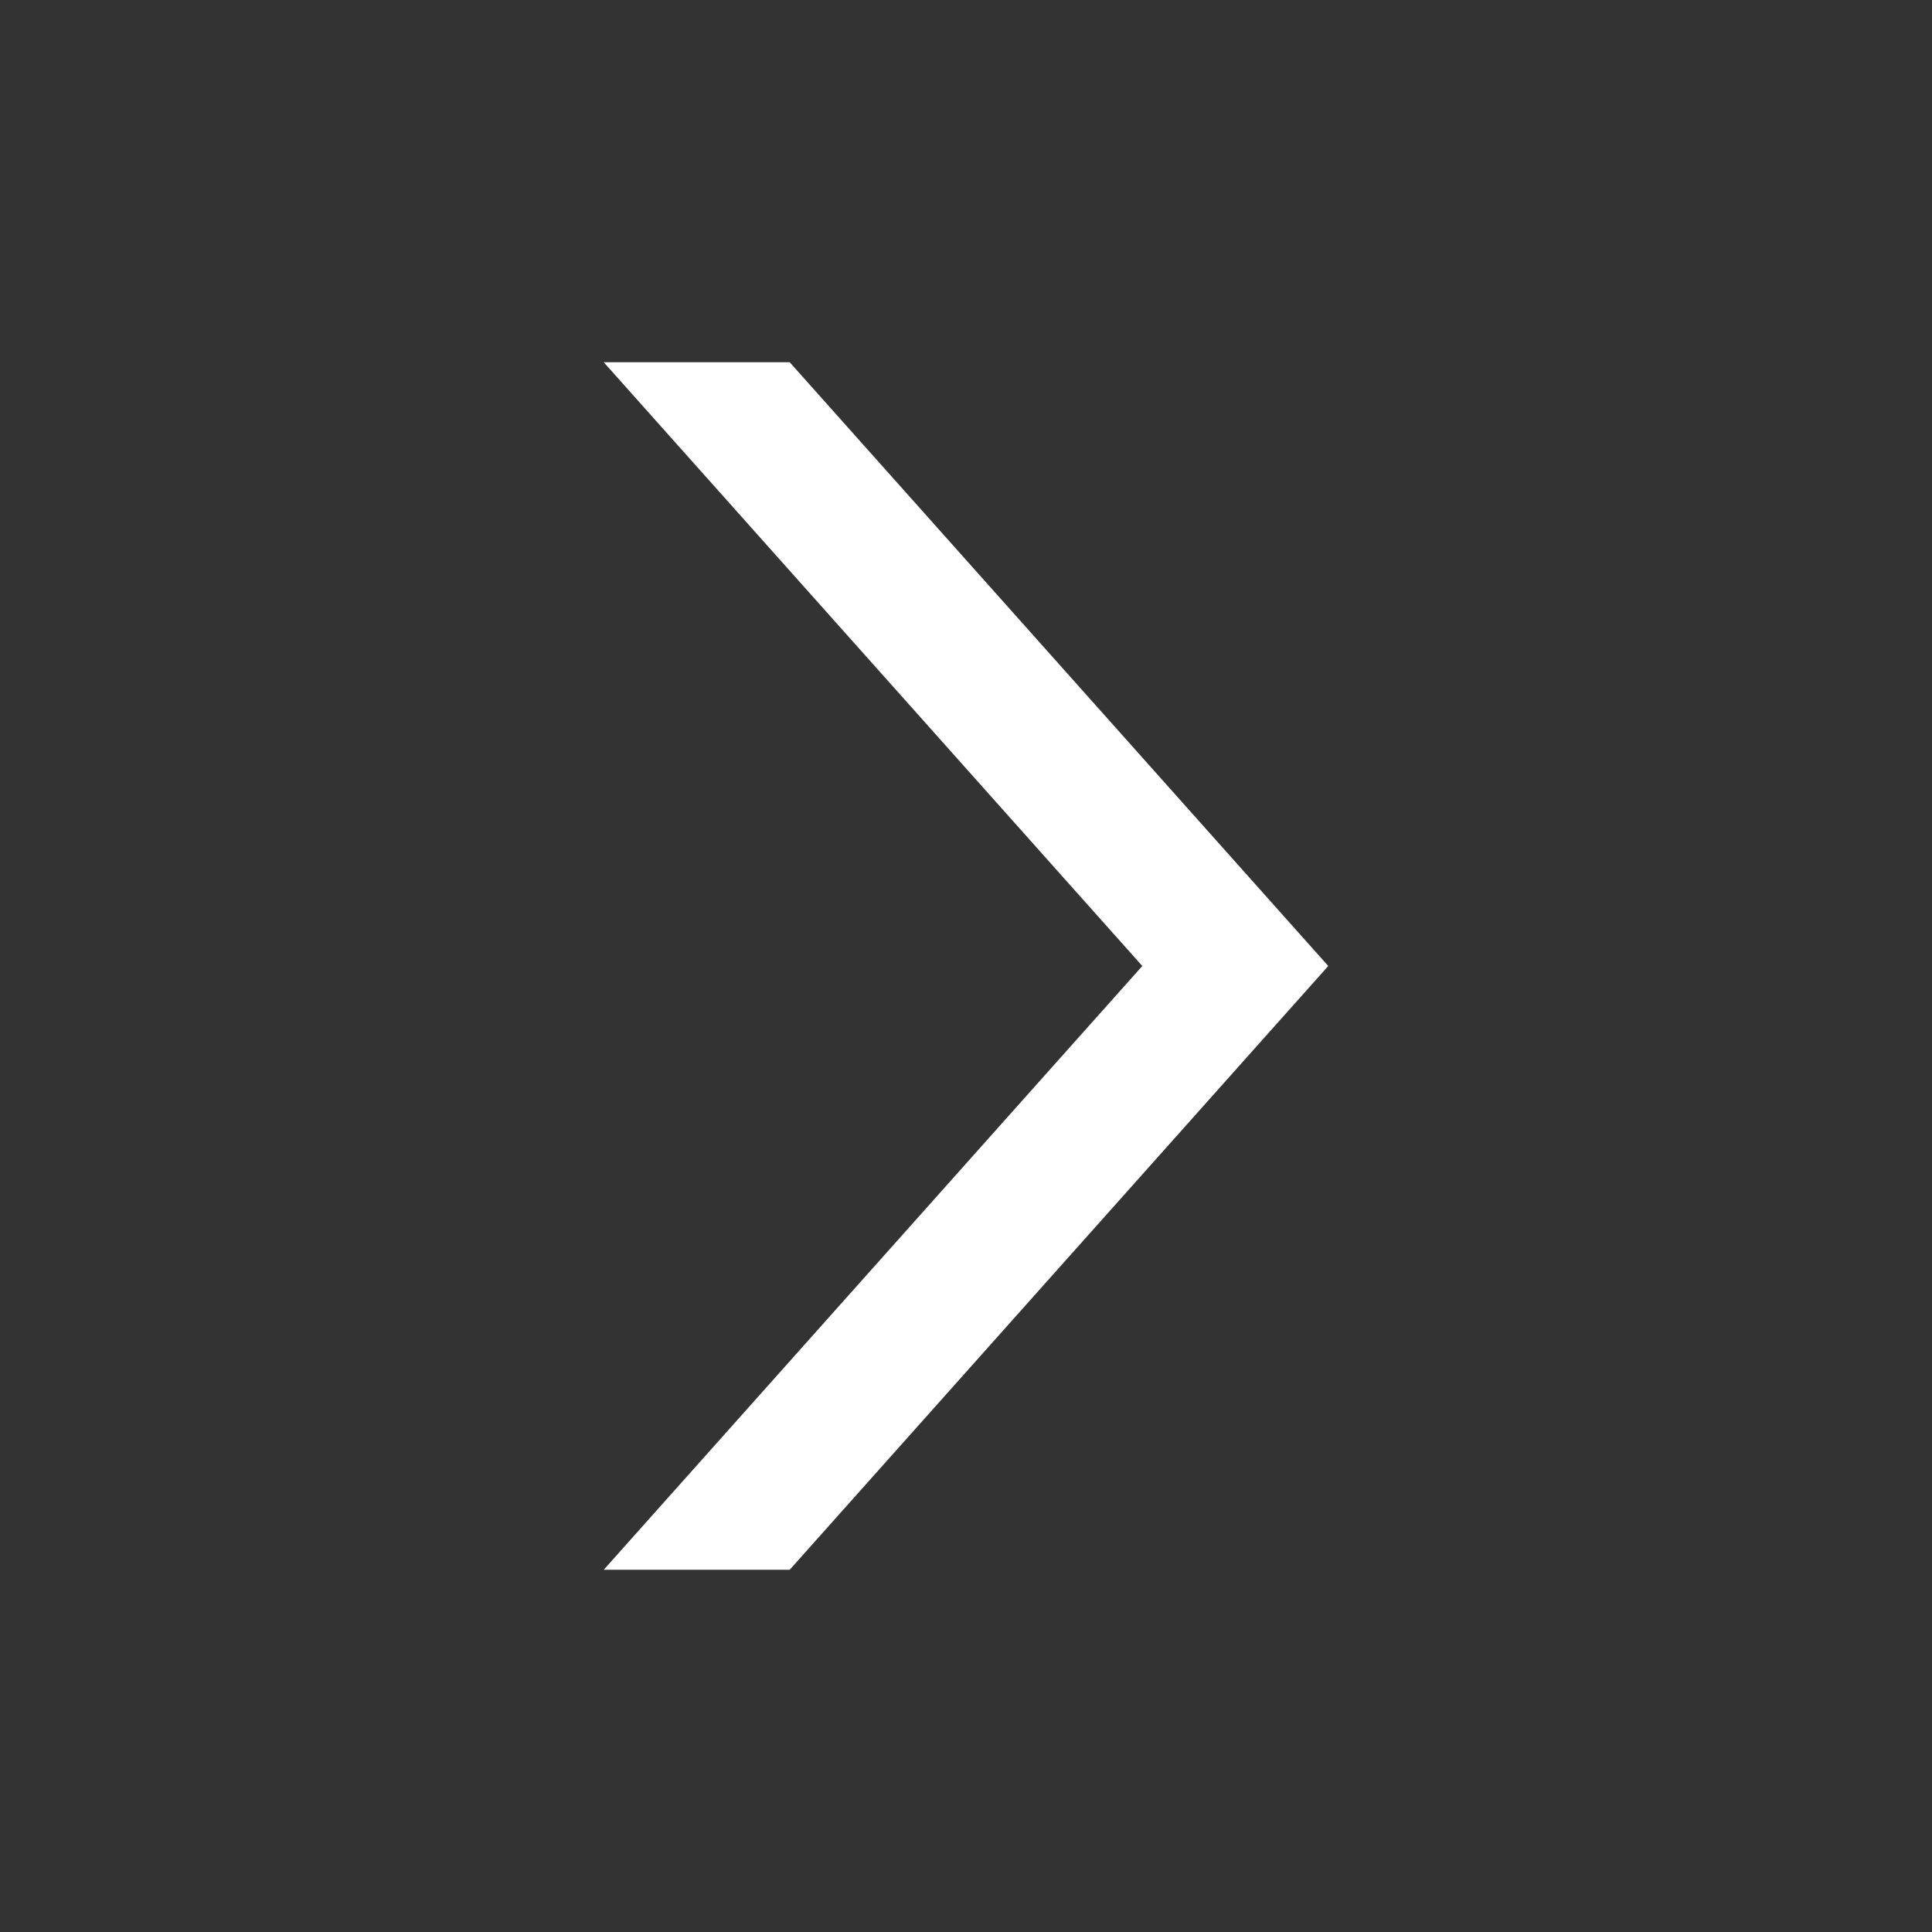<svg xmlns="http://www.w3.org/2000/svg" width="16" height="16" viewBox="0 0 16 16">
  <rect x="0" y="0" width="16" height="16" fill="#333333" stroke="none"/>
  <g transform="rotate(90 8 8)">
<defs>
    <style>
      .cls-1 {
        fill: #fff;
        fill-rule: evenodd;
      }
    </style>
  </defs>
  <path id="形状_1" data-name="形状 1" class="cls-1" d="M1556,1050l-5-4.46-5,4.46v-1.54l5-4.46,5,4.46V1050Z" transform="translate(-1543 -1039)"/>
  </g>
</svg>
